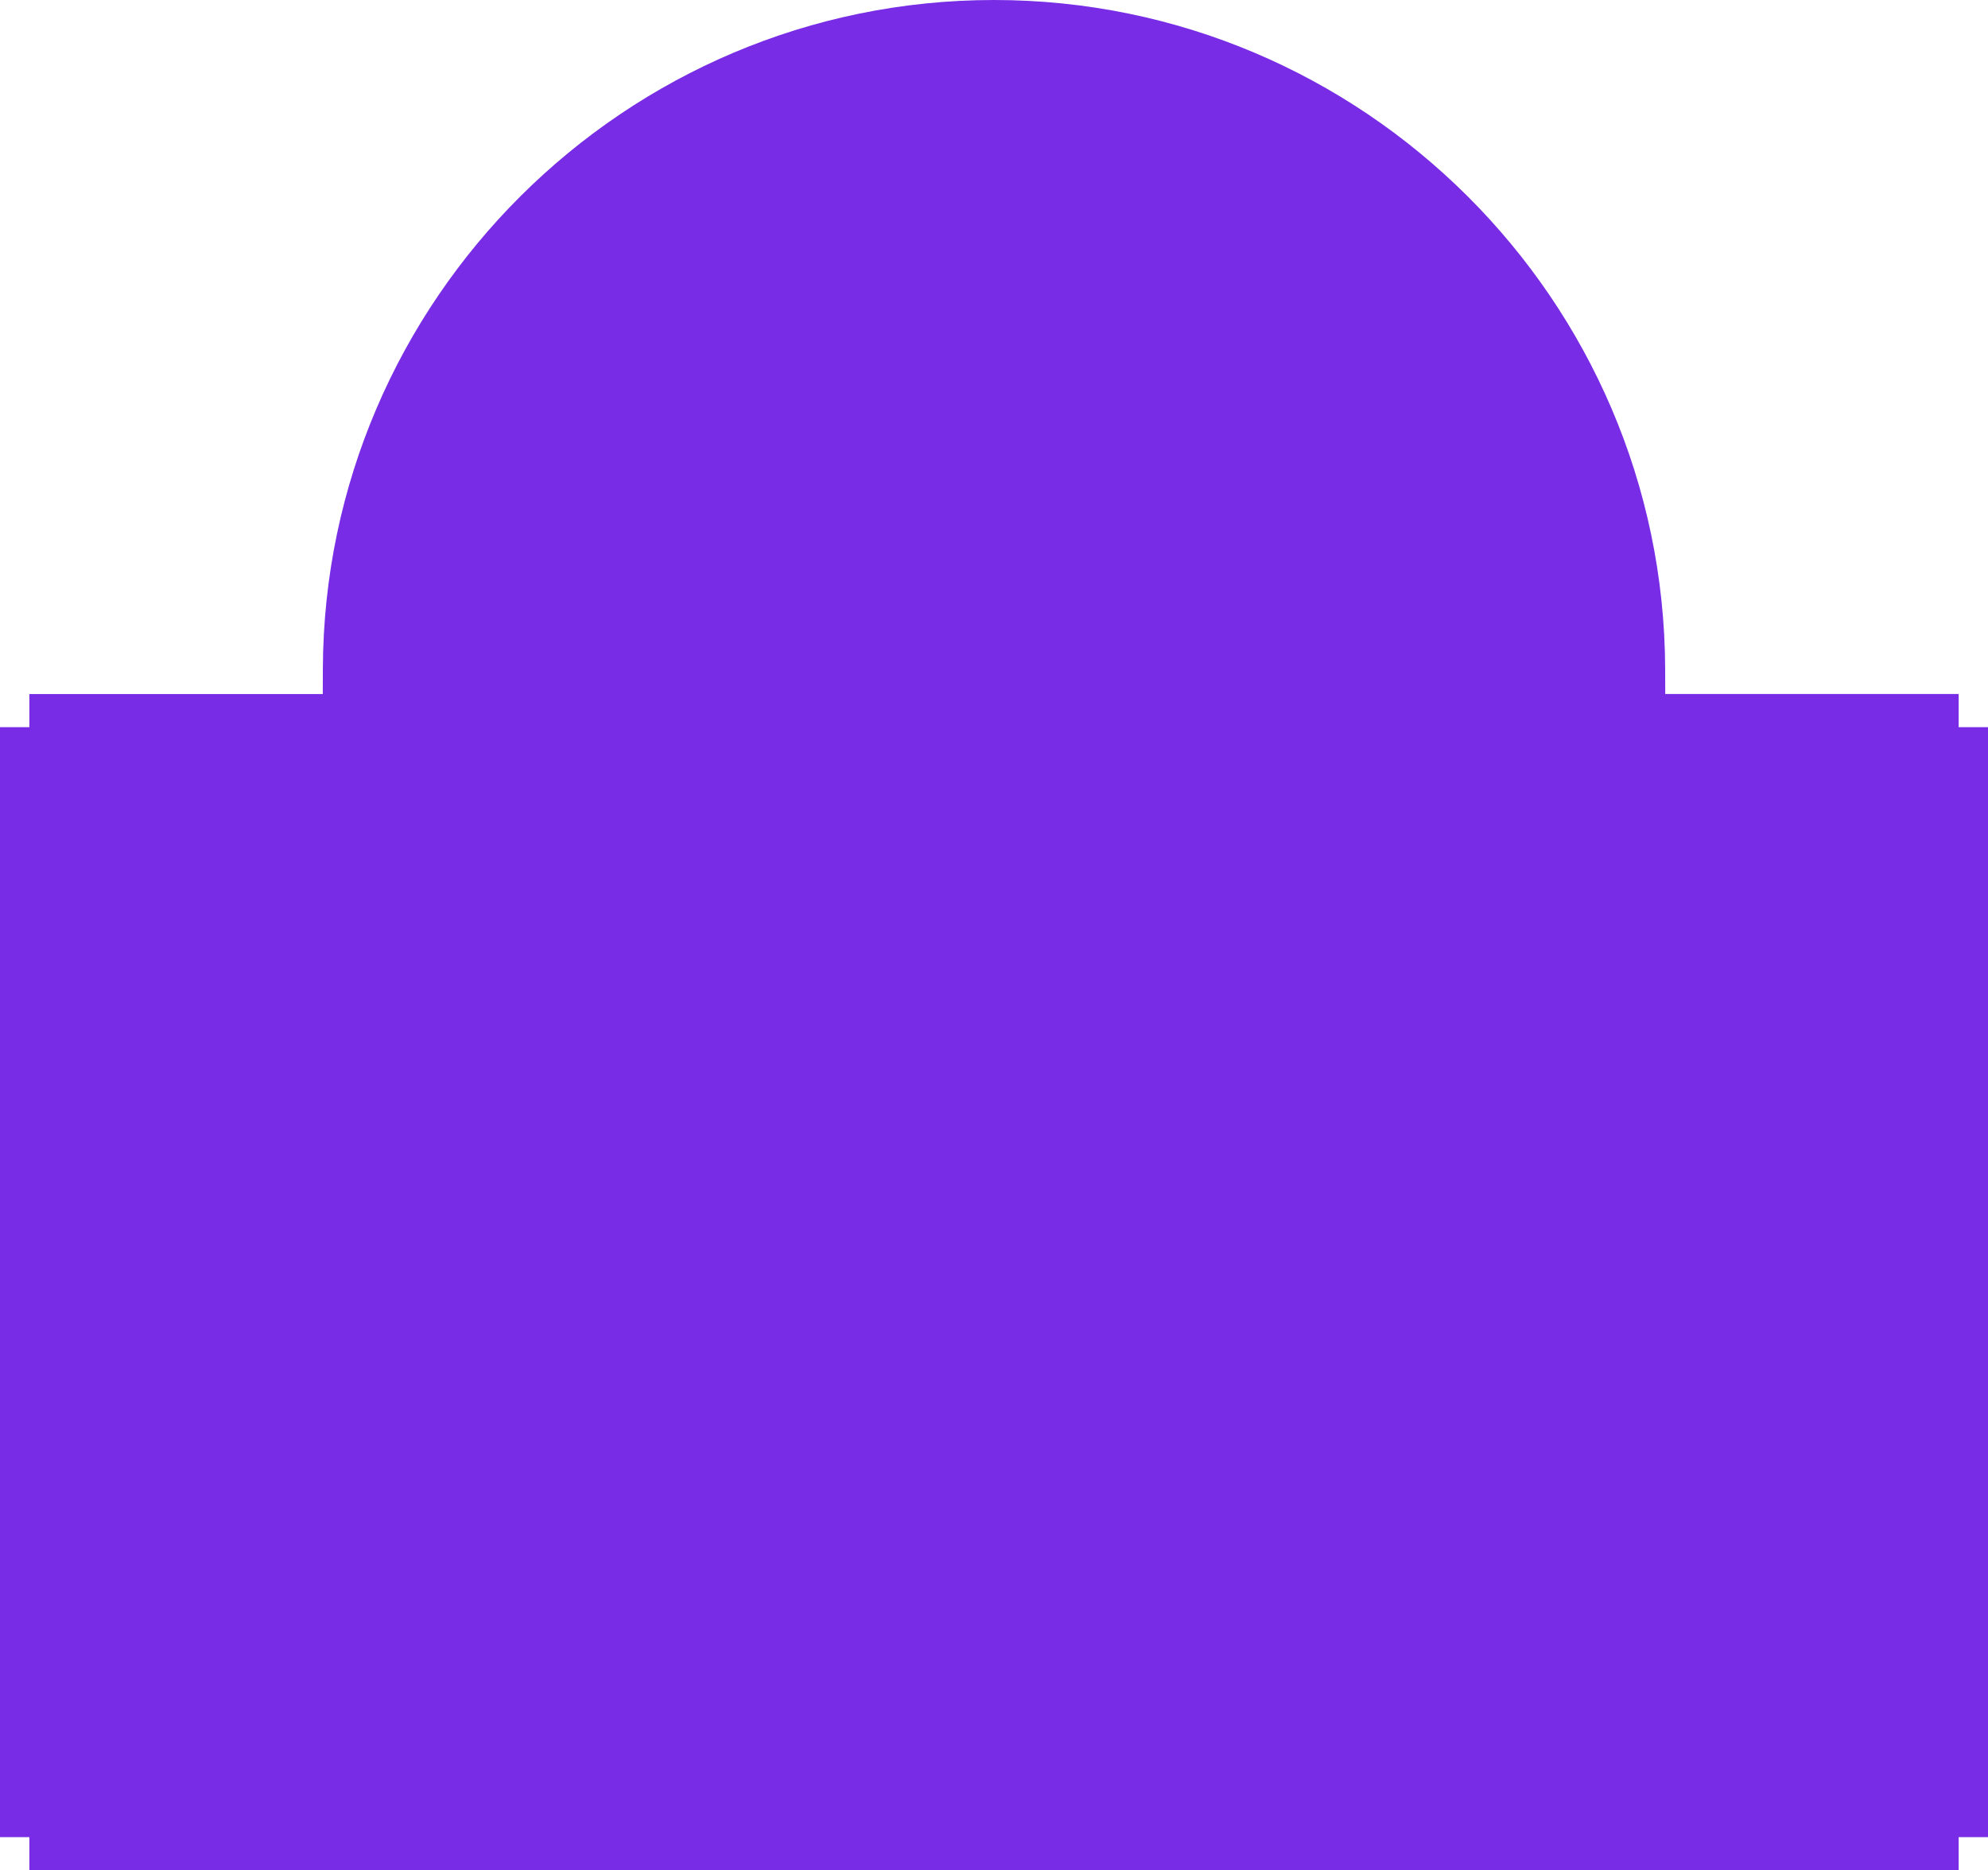 <svg id="_лой_2" xmlns="http://www.w3.org/2000/svg" width="1080" height="1016.22" viewBox="0 0 1080 1016.22"><g id="Shape15_8385300"><g id="Shape15_8385300-2"><path d="M15.95 1016.22V998.2H0V395.12H15.95V377.1h159.4l.05-13.81C176.12 162.97 339.68.0 540 0s363.89 162.97 364.61 363.28l.05 13.81h159.4v18.02H1080V998.2h-15.94v18.02H15.95z" fill="#782ce5"/></g></g></svg>